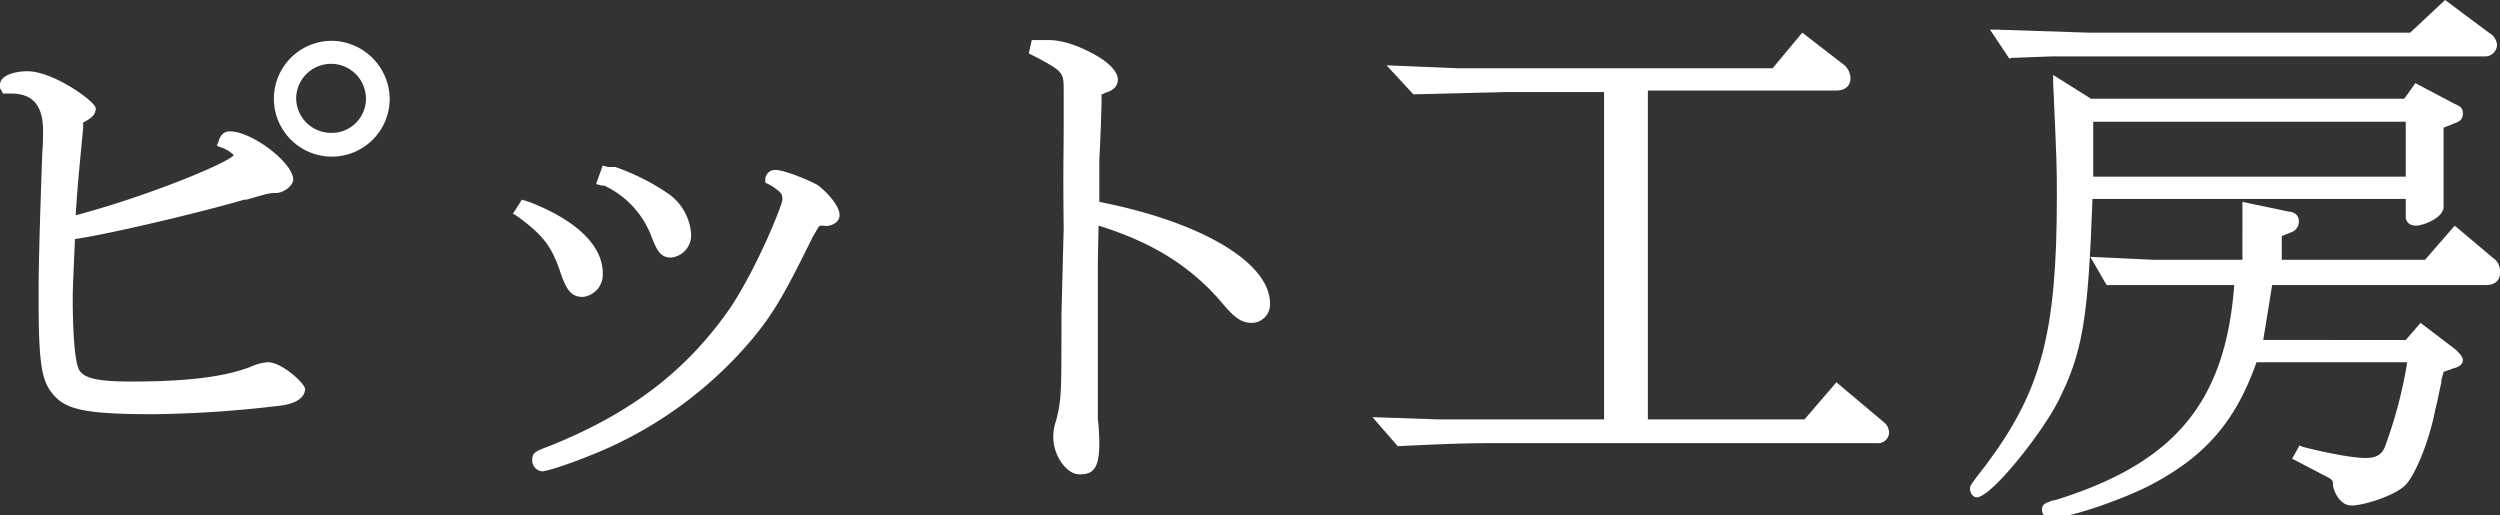 <svg xmlns="http://www.w3.org/2000/svg" viewBox="0 0 336.8 69.4"><rect x="0" y="0" width="336.8" height="69.4" fill="#333333" stroke="none"/><defs><style>.cls-1{fill:#fff;}</style></defs><g id="レイヤー_2" data-name="レイヤー 2"><g id="レイヤー_1-2" data-name="レイヤー 1"><path class="cls-1" d="M36.1,48.8a6.7,6.7,0,0,0-2.3.6c-3.6,1.4-8.7,2-16.1,2-4.4,0-6.3-.4-7-1.5s-.9-6-.9-9.5c0-1.3,0-1.3.3-8.2,4.4-.6,17.4-3.7,22.8-5.3h.3c2.8-.8,3-.9,4-.9s2.3-1,2.3-1.8c0-2.3-5.6-6.5-8.5-6.5-1.1,0-1.4.8-1.6,1.5l-.2.4.4.2a4.6,4.6,0,0,1,1.9,1.1C30.6,22,20,26.4,10.2,29c.2-3.4.4-5.5,1-11.7v-.8c1-.5,1.7-1,1.7-1.9s-5.7-5-9.2-5c-1.8,0-3.7.6-3.7,1.8s.1.3.1.6l.3.6H1.5c2.9,0,4.3,1.6,4.3,5,0,.8,0,1.8-.1,2.9-.3,8.6-.5,14.6-.5,19.4,0,9.4.4,11.5,2.1,13.4s4.4,2.5,13.3,2.5a152.7,152.7,0,0,0,16.7-1.1c3.3-.3,3.8-1.6,3.8-2.3S38,48.8,36.1,48.8Z"/><path class="cls-1" d="M44.7,5.5a7.8,7.8,0,1,0,7.8,7.8A7.9,7.9,0,0,0,44.7,5.5Zm-.1,12.4a4.7,4.7,0,0,1-4.7-4.6,4.7,4.7,0,0,1,9.4,0A4.6,4.6,0,0,1,44.6,17.9Z"/><path class="cls-1" d="M110.1,24.9c-1.5-.8-4.5-2-5.6-2a1.3,1.3,0,0,0-1.4,1.3v.4l.8.4c1.5,1,1.5,1.2,1.5,1.9s-3.3,8.9-6.9,14.4c-5.9,8.6-13.5,14.4-24.5,18.8-1.9.7-2.3.9-2.3,1.9A1.5,1.5,0,0,0,73,63.5c1.1,0,7.3-2.3,10.3-3.8a54.7,54.7,0,0,0,18.1-14.1c2.9-3.5,4.4-6.2,8.1-13.7l.7-1.2c.2-.3.2-.3.7-.3a2.1,2.1,0,0,0,1.8-.5,1.2,1.2,0,0,0,.4-1C113.1,27.8,111.5,25.9,110.1,24.9Z"/><path class="cls-1" d="M75.5,36.7c.8,2.3,1.4,3.3,3,3.3a3,3,0,0,0,2.7-3.2c0-3.7-3.5-7.1-9.9-9.6l-1-.3-1.2,1.9.4.2C73.1,31.6,74.3,33.1,75.5,36.7Z"/><path class="cls-1" d="M81.4,25a12.4,12.4,0,0,1,6.3,6.7c.8,2.1,1.3,3,2.7,3a3,3,0,0,0,2.7-3.2A7.2,7.2,0,0,0,89.9,26a30.5,30.5,0,0,0-7-3.5h-1l-.7-.2-.9,2.5.8.2Z"/><path class="cls-1" d="M148.1,27.2V21.6c.2-4,.2-4.6.3-7.6V12.7h.1l.4-.2c1.1-.3,1.7-.9,1.7-1.8s-1-2.1-2.7-3.1-4.3-2.2-6.6-2.2H139l-.4,1.8,1.2.6c3.5,1.9,3.5,2,3.5,4.5v4.9c0,3.3-.1,5.6,0,13.5L143,42.5c0,10.8,0,11.2-.7,14.1a6.6,6.6,0,0,0-.4,2.3c0,2.5,1.8,5,3.5,5s2.7-.5,2.7-4.2a32,32,0,0,0-.2-3.3V36.8c0-1,0-2,.1-6.4,7.1,2.2,12.1,5.3,16.2,9.9,2,2.4,2.9,3.2,4.5,3.2a2.5,2.5,0,0,0,2.4-2.6C171.1,35.4,161.9,29.9,148.1,27.2Z"/><path class="cls-1" d="M247.4,51.5l-4.3,5H222V12.2h25.3c1.5,0,2-.8,2-1.7a2.5,2.5,0,0,0-.8-1.7l-5.7-4.4-4,4.8H196.6l-9.8-.4,3.6,3.9h.2l12.4-.3h13.1V56.5H193.7l-8.8-.3,3.4,3.9h.2c6.2-.3,9.1-.4,12.5-.4h51.8a1.5,1.5,0,0,0,1.7-1.4,1.9,1.9,0,0,0-.8-1.5Z"/><path class="cls-1" d="M271,7.8l5.4-.2h58.4A1.6,1.6,0,0,0,336.4,6a2.1,2.1,0,0,0-1.1-1.6L329.4,0l-4.7,4.4H281.4L269.1,4h-1l2.6,3.9Z"/><path class="cls-1" d="M335.8,34.7l-5.1-4.3-4,4.6H307.4V31.8l1.5-.6a1.5,1.5,0,0,0,.8-1.4c0-.3-.1-1.2-1.4-1.3l-6.2-1.3V35h-12l-8.5-.4,2.2,3.8H301c-1.2,15.8-8,24-24.2,29h-.2c-1.1.4-1.5.5-1.5,1.3a1.1,1.1,0,0,0,1.2,1.1c2.5,0,9.9-2.6,13.5-4.5,7.4-3.9,11.4-8.6,14.2-16.5h20.3a60,60,0,0,1-2.9,11.1c-.4,1.3-1.2,1.8-2.7,1.8s-4.5-.5-8.5-1.5l-.4-.2-1,1.8,5,2.6c.4.3.5.3.5.9s.8,2.8,2.5,2.8,6.1-1.4,7.4-2.9,3.1-5.9,3.9-10.1c.3-1.1.5-2.3.8-3.6v-.3l.3-1.1,1.4-.5c.9-.2,1.2-.7,1.2-1.1s-.5-1-1.1-1.5l-4.6-3.5-2,2.3H304.9l.3-1.8c.3-1.9.5-3,.9-5.6h28.8c1.4,0,1.9-.8,1.9-1.6A2.2,2.2,0,0,0,335.8,34.7Z"/><path class="cls-1" d="M281.9,26.8h42.2v2.4c0,.6.4,1.2,1.4,1.2s3.7-1.1,3.7-2.5V17.2l1.5-.6c.6-.2,1.1-.5,1.1-1.3s-.4-1-1.1-1.3l-5.3-2.8-1.5,2.1H281.7l-5.1-3.2v1c.5,10.9.5,11.7.5,15.4,0,18.4-2.1,26.2-9.6,36.2-2.1,2.7-2.1,2.7-2.1,3.2s.4,1.1.9,1.1c2,0,8.8-8.7,10.9-12.8C280.6,47.5,281.3,43.1,281.9,26.8Zm.1-3V16.4h42.1v7.4Z"/></g></g></svg>